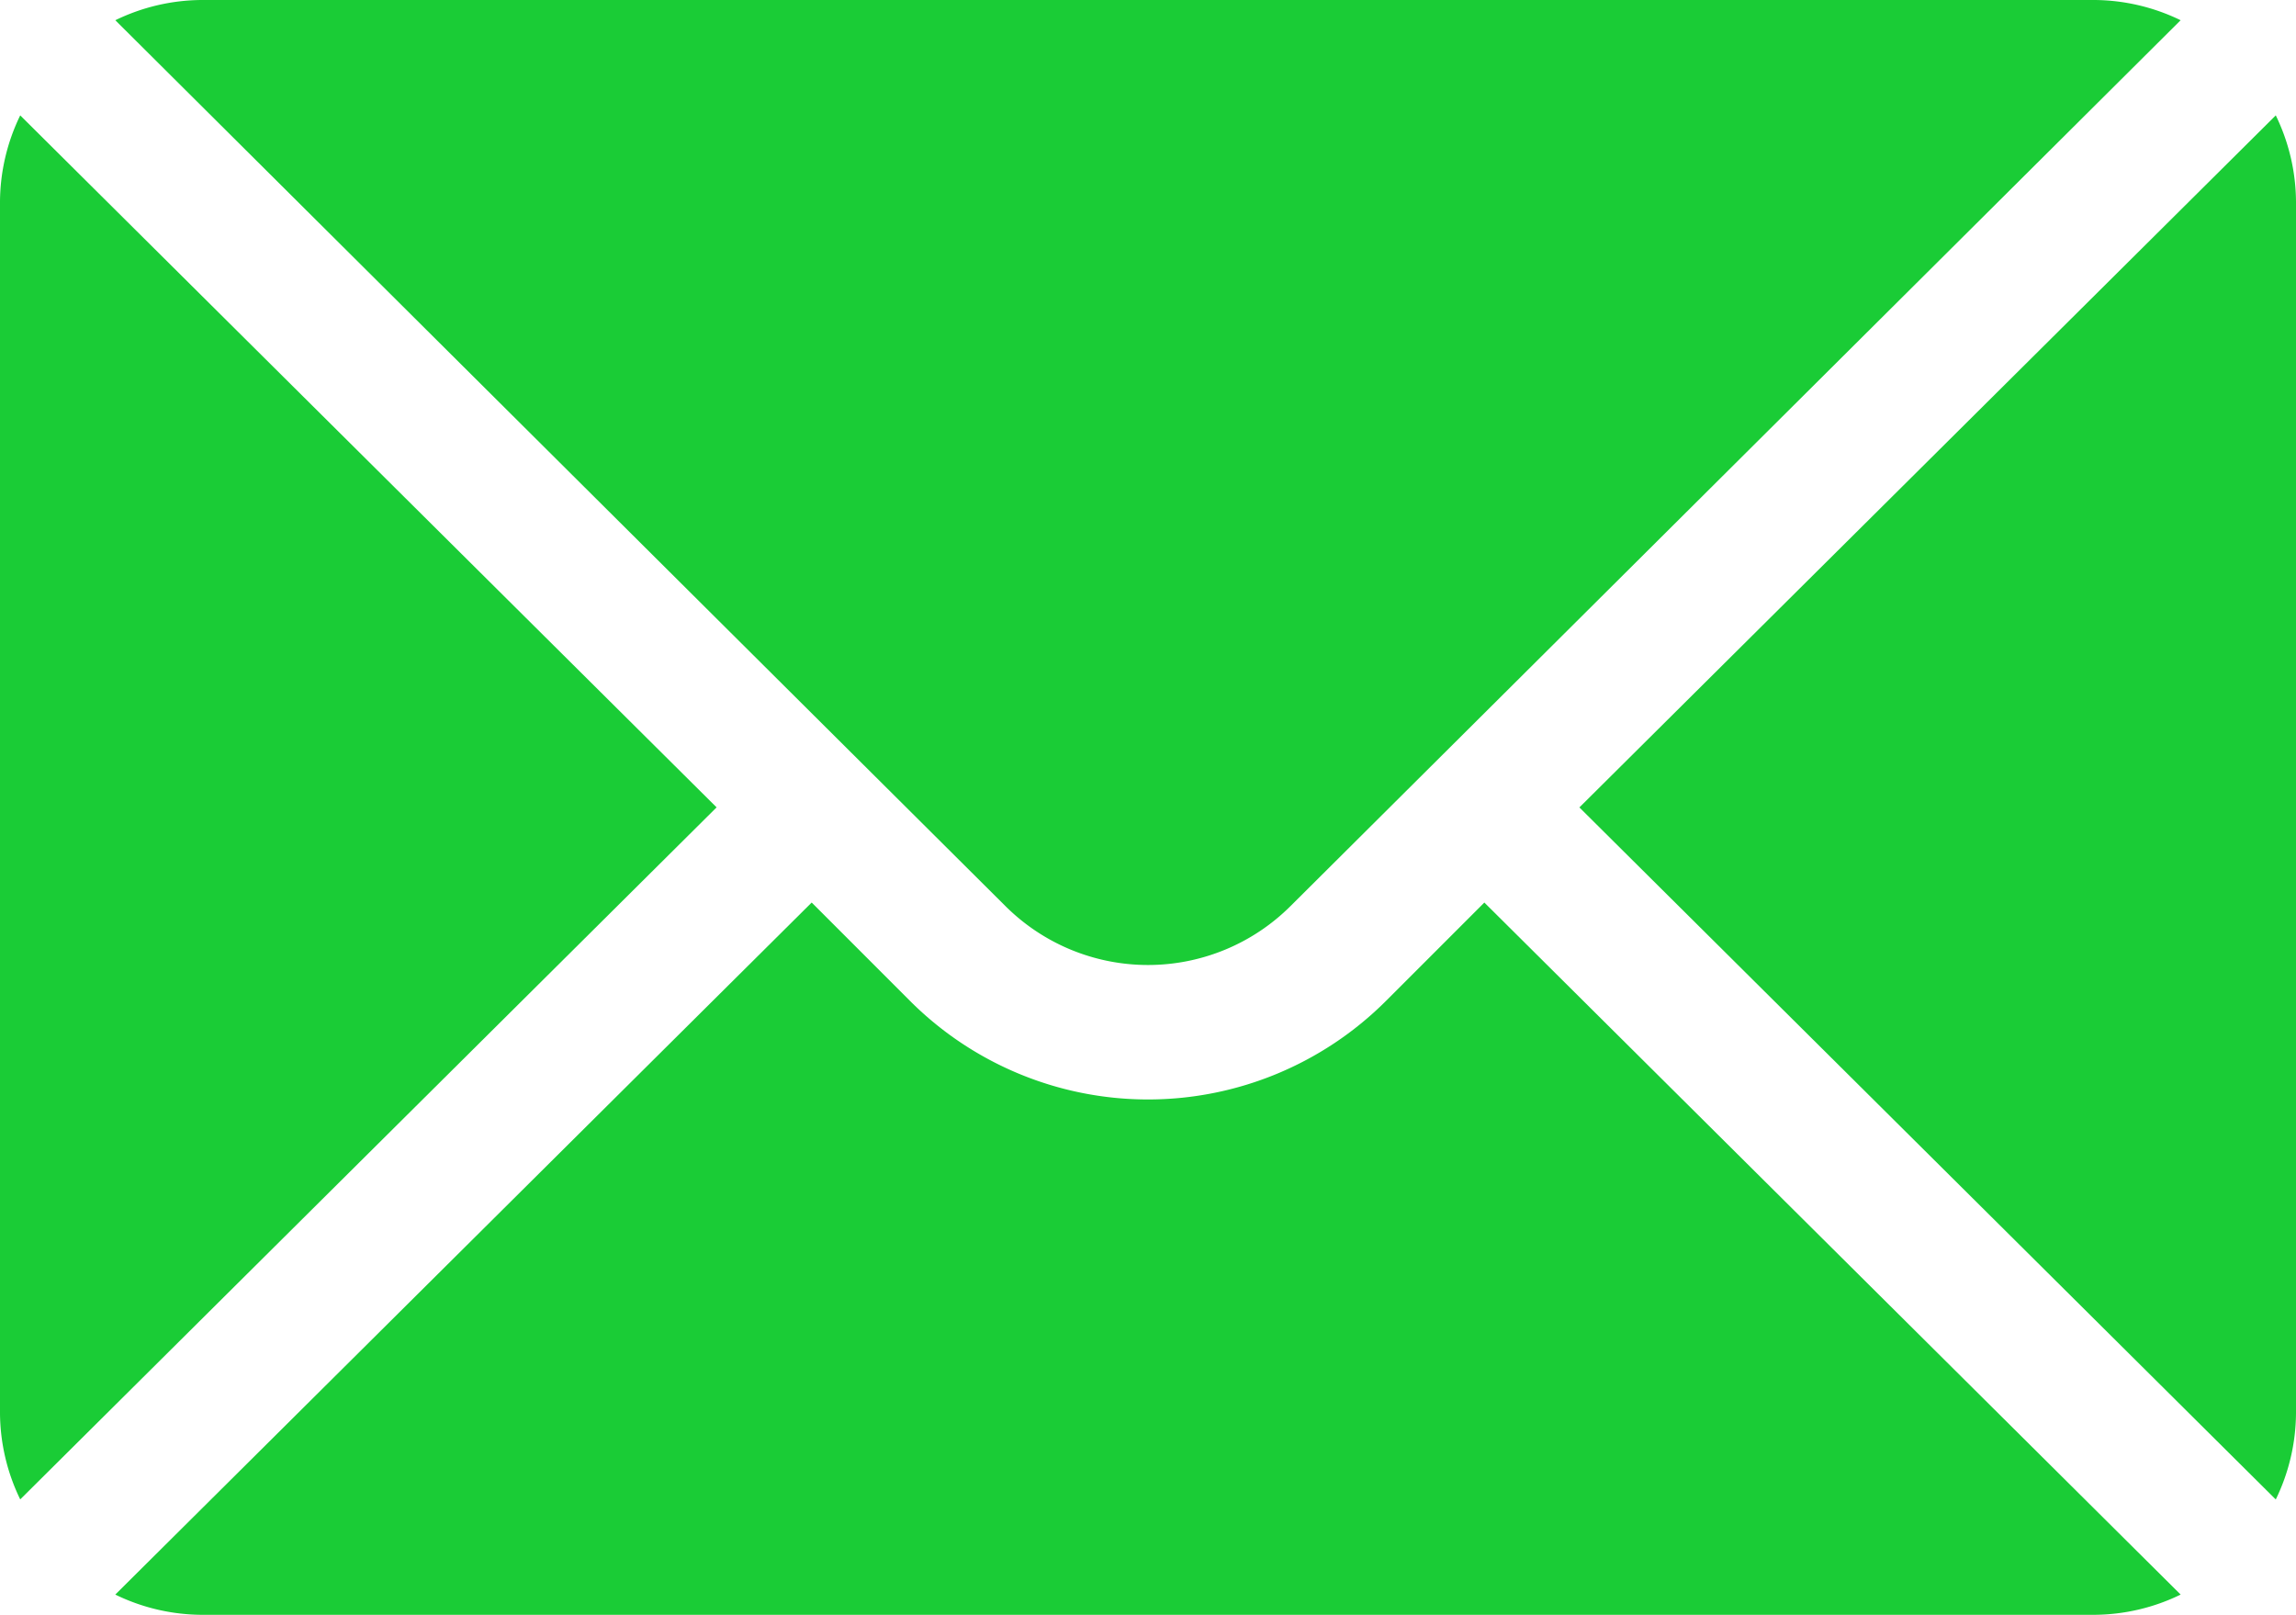 <svg xmlns="http://www.w3.org/2000/svg" width="76.492" height="53.783" viewBox="0 0 76.492 53.783">
  <g id="mail_2_" data-name="mail (2)" transform="translate(0 -76)">
    <g id="Grupo_3284" data-name="Grupo 3284" transform="translate(52.62 79.843)">
      <g id="Grupo_3283" data-name="Grupo 3283">
        <path id="Trazado_7906" data-name="Trazado 7906" d="M375.409,101.721l-23.2,23.049,23.2,23.049a6.645,6.645,0,0,0,.674-2.88V104.6A6.645,6.645,0,0,0,375.409,101.721Z" transform="translate(-352.211 -101.721)" fill="#1acc36"/>
      </g>
    </g>
    <g id="Grupo_3286" data-name="Grupo 3286" transform="translate(3.843 76)">
      <g id="Grupo_3285" data-name="Grupo 3285">
        <path id="Trazado_7907" data-name="Trazado 7907" d="M91.647,76H28.6a6.645,6.645,0,0,0-2.88.674l29.65,29.5a6.728,6.728,0,0,0,9.506,0l29.65-29.5A6.645,6.645,0,0,0,91.647,76Z" transform="translate(-25.721 -76)" fill="#1acc36"/>
      </g>
    </g>
    <g id="Grupo_3288" data-name="Grupo 3288" transform="translate(0 79.843)">
      <g id="Grupo_3287" data-name="Grupo 3287">
        <path id="Trazado_7908" data-name="Trazado 7908" d="M.674,101.721A6.645,6.645,0,0,0,0,104.6v40.337a6.644,6.644,0,0,0,.674,2.88l23.2-23.049Z" transform="translate(0 -101.721)" fill="#1acc36"/>
      </g>
    </g>
    <g id="Grupo_3290" data-name="Grupo 3290" transform="translate(3.843 106.06)">
      <g id="Grupo_3289" data-name="Grupo 3289">
        <path id="Trazado_7909" data-name="Trazado 7909" d="M71.329,277.211l-3.283,3.283a11.217,11.217,0,0,1-15.844,0l-3.283-3.283-23.2,23.049a6.645,6.645,0,0,0,2.88.674H91.647a6.645,6.645,0,0,0,2.88-.674Z" transform="translate(-25.721 -277.211)" fill="#1acc36"/>
      </g>
    </g>
  </g>
</svg>
